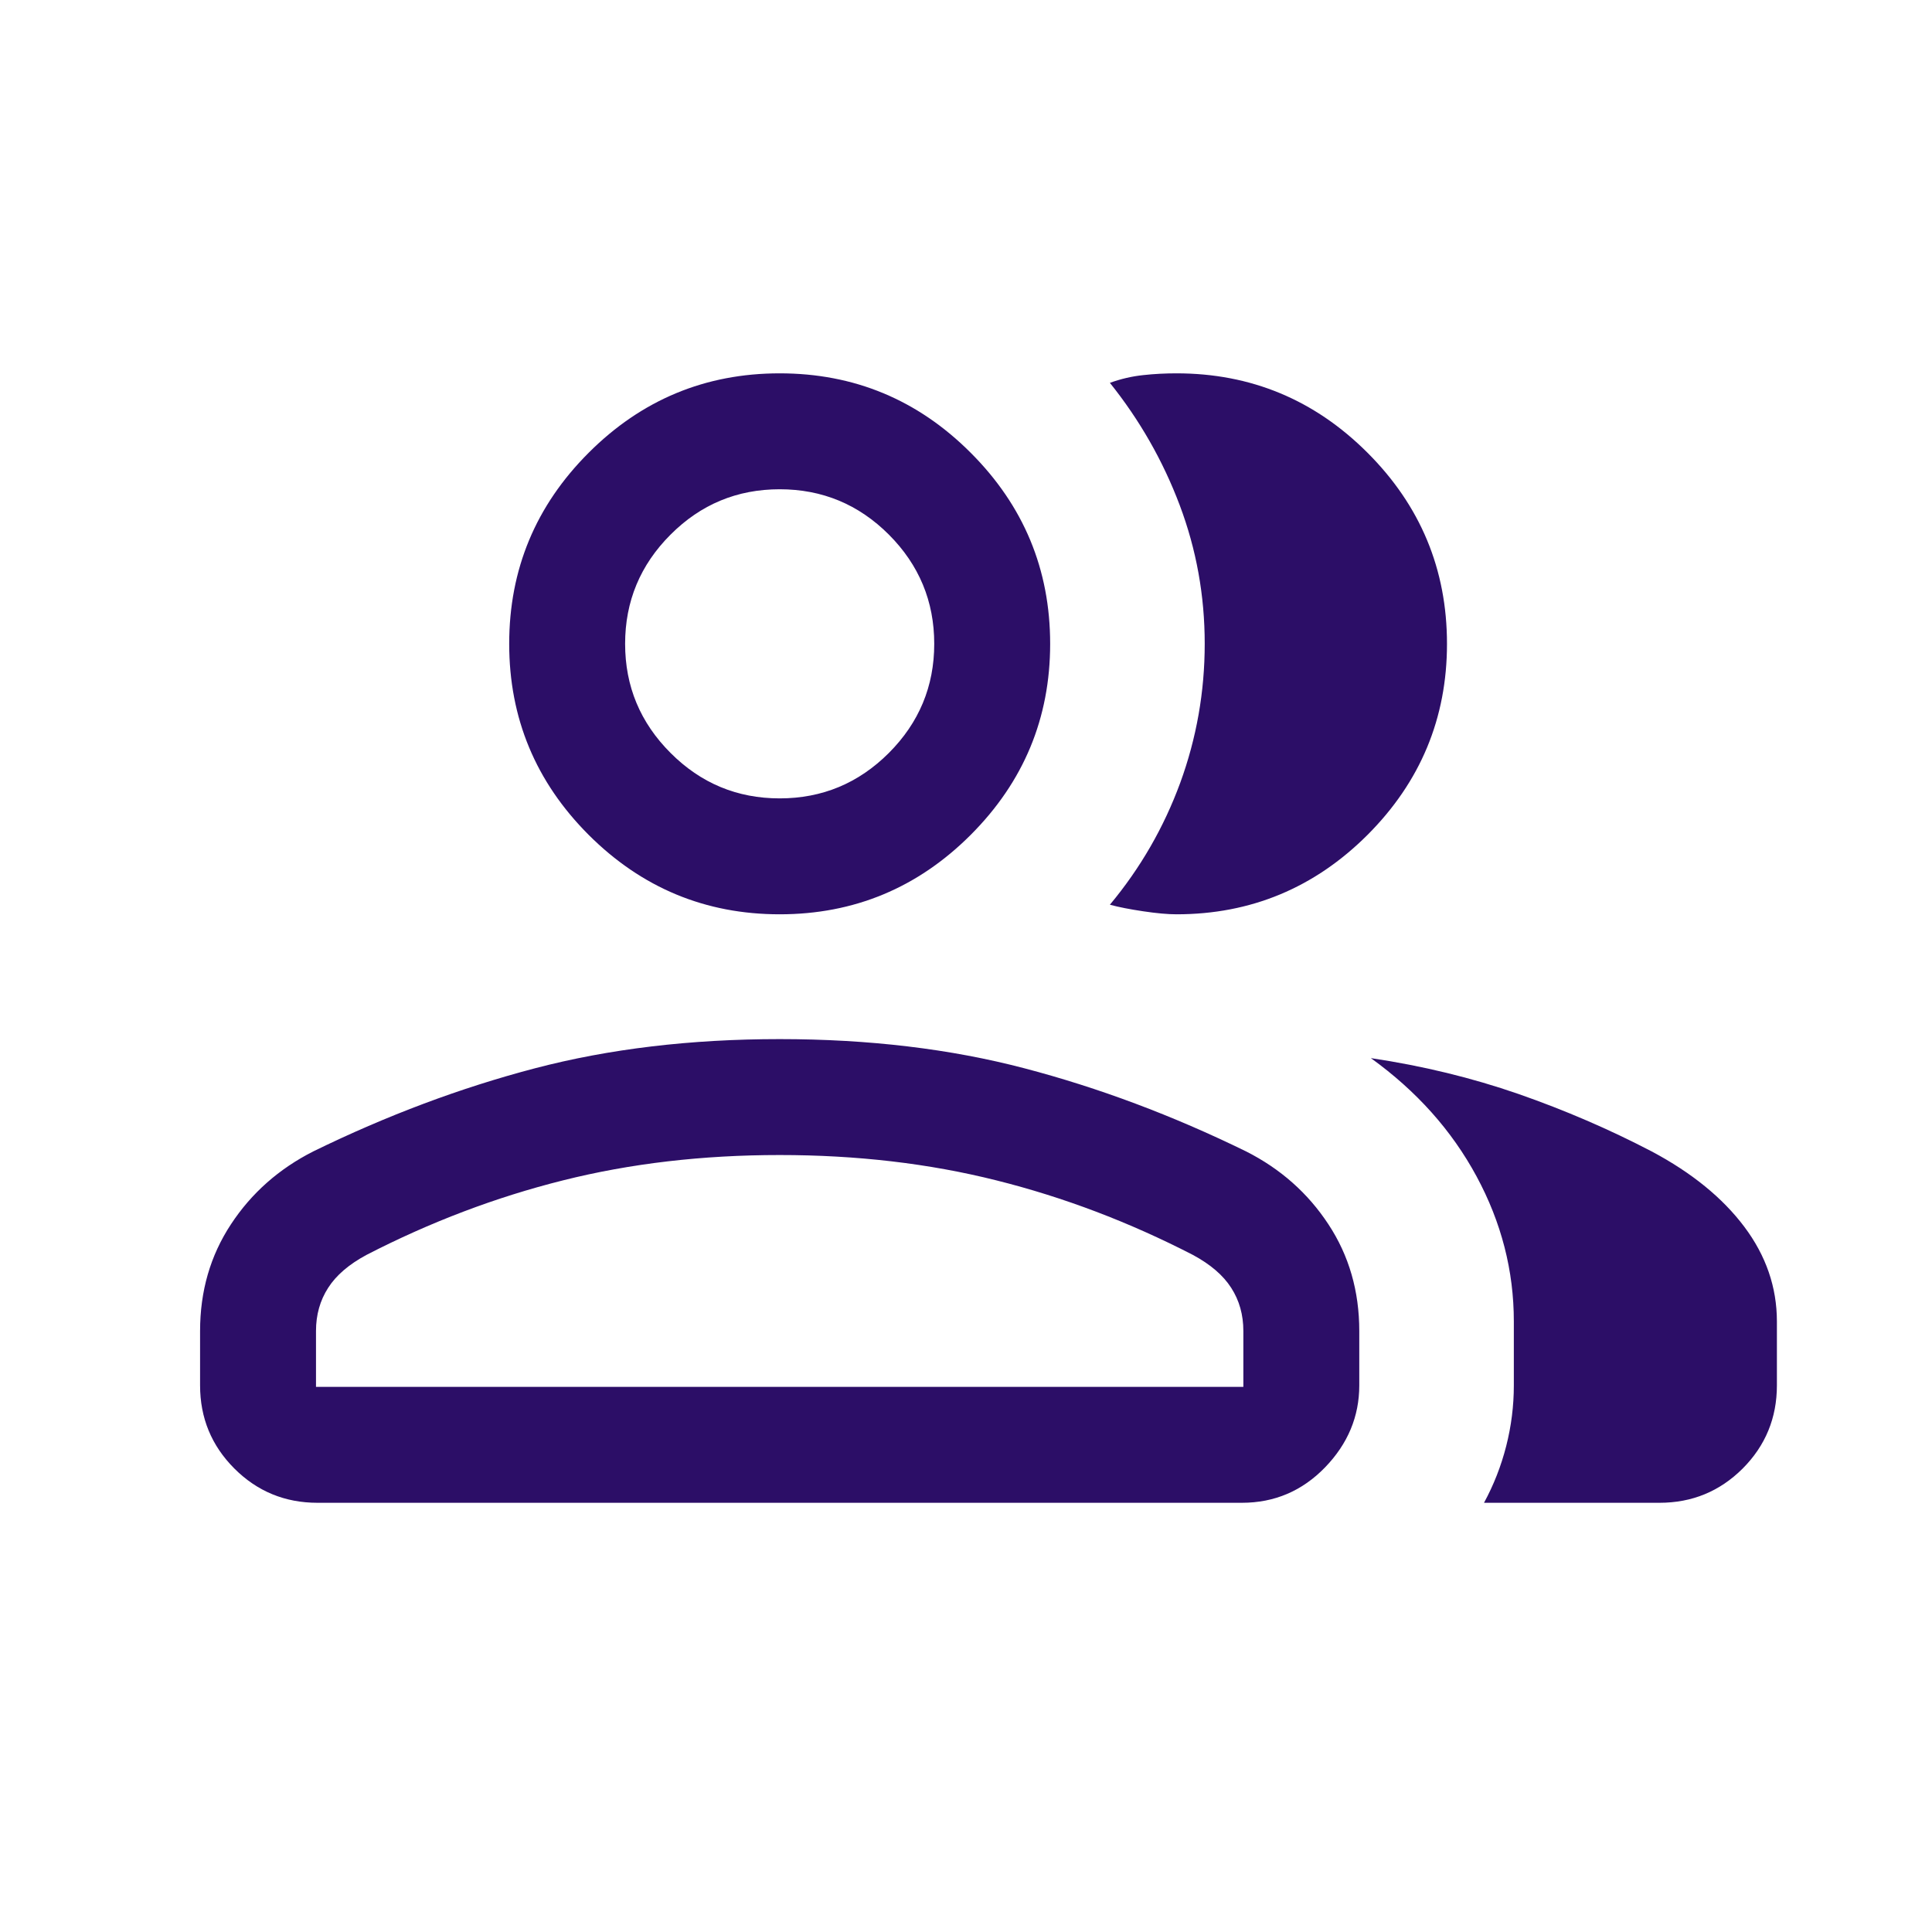 <svg width="25" height="25" viewBox="0 0 25 25" fill="none" xmlns="http://www.w3.org/2000/svg">
<mask id="mask0_680_1264" style="mask-type:alpha" maskUnits="userSpaceOnUse" x="0" y="0" width="25" height="25">
<rect x="0.791" y="0.138" width="24" height="24" fill="#D9D9D9"/>
</mask>
<g mask="url(#mask0_680_1264)">
<path d="M2.589 17.223C2.589 16.707 2.722 16.247 2.988 15.843C3.254 15.438 3.61 15.124 4.054 14.899C5.005 14.434 5.96 14.076 6.921 13.824C7.882 13.572 8.938 13.446 10.089 13.446C11.241 13.446 12.297 13.572 13.257 13.824C14.218 14.076 15.174 14.434 16.124 14.899C16.569 15.124 16.924 15.438 17.19 15.843C17.456 16.247 17.589 16.707 17.589 17.223V17.927C17.589 18.329 17.441 18.683 17.146 18.988C16.85 19.293 16.492 19.446 16.07 19.446H4.108C3.687 19.446 3.328 19.298 3.033 19.003C2.737 18.707 2.589 18.348 2.589 17.927V17.223ZM21.474 19.446H19.203C19.328 19.216 19.424 18.972 19.49 18.713C19.556 18.454 19.589 18.192 19.589 17.927V17.1C19.589 16.443 19.428 15.818 19.107 15.223C18.786 14.628 18.33 14.118 17.739 13.692C18.41 13.792 19.046 13.947 19.649 14.156C20.251 14.366 20.826 14.614 21.374 14.9C21.891 15.175 22.29 15.5 22.571 15.874C22.852 16.248 22.993 16.657 22.993 17.1V17.927C22.993 18.348 22.845 18.707 22.55 19.003C22.254 19.298 21.896 19.446 21.474 19.446ZM10.089 11.831C9.127 11.831 8.303 11.488 7.617 10.803C6.932 10.117 6.589 9.293 6.589 8.331C6.589 7.368 6.932 6.544 7.617 5.859C8.303 5.173 9.127 4.831 10.089 4.831C11.052 4.831 11.876 5.173 12.561 5.859C13.246 6.544 13.589 7.368 13.589 8.331C13.589 9.293 13.246 10.117 12.561 10.803C11.876 11.488 11.052 11.831 10.089 11.831ZM18.724 8.331C18.724 9.293 18.381 10.117 17.696 10.803C17.01 11.488 16.186 11.831 15.224 11.831C15.111 11.831 14.967 11.818 14.793 11.792C14.619 11.766 14.475 11.738 14.362 11.707C14.757 11.233 15.06 10.707 15.272 10.13C15.483 9.552 15.589 8.952 15.589 8.33C15.589 7.707 15.481 7.109 15.265 6.536C15.049 5.963 14.748 5.436 14.362 4.954C14.506 4.902 14.649 4.869 14.793 4.854C14.937 4.838 15.08 4.831 15.224 4.831C16.186 4.831 17.01 5.173 17.696 5.859C18.381 6.544 18.724 7.368 18.724 8.331ZM4.089 17.946H16.089V17.223C16.089 17.014 16.037 16.828 15.932 16.665C15.828 16.502 15.662 16.36 15.435 16.238C14.612 15.814 13.765 15.492 12.893 15.274C12.021 15.055 11.087 14.946 10.089 14.946C9.092 14.946 8.157 15.055 7.285 15.274C6.414 15.492 5.566 15.814 4.743 16.238C4.516 16.36 4.35 16.502 4.246 16.665C4.141 16.828 4.089 17.014 4.089 17.223V17.946ZM10.089 10.331C10.639 10.331 11.11 10.135 11.502 9.743C11.893 9.351 12.089 8.881 12.089 8.331C12.089 7.781 11.893 7.31 11.502 6.918C11.11 6.526 10.639 6.331 10.089 6.331C9.539 6.331 9.068 6.526 8.677 6.918C8.285 7.31 8.089 7.781 8.089 8.331C8.089 8.881 8.285 9.351 8.677 9.743C9.068 10.135 9.539 10.331 10.089 10.331Z" fill="#2C0E67"/>
</g>
</svg>
